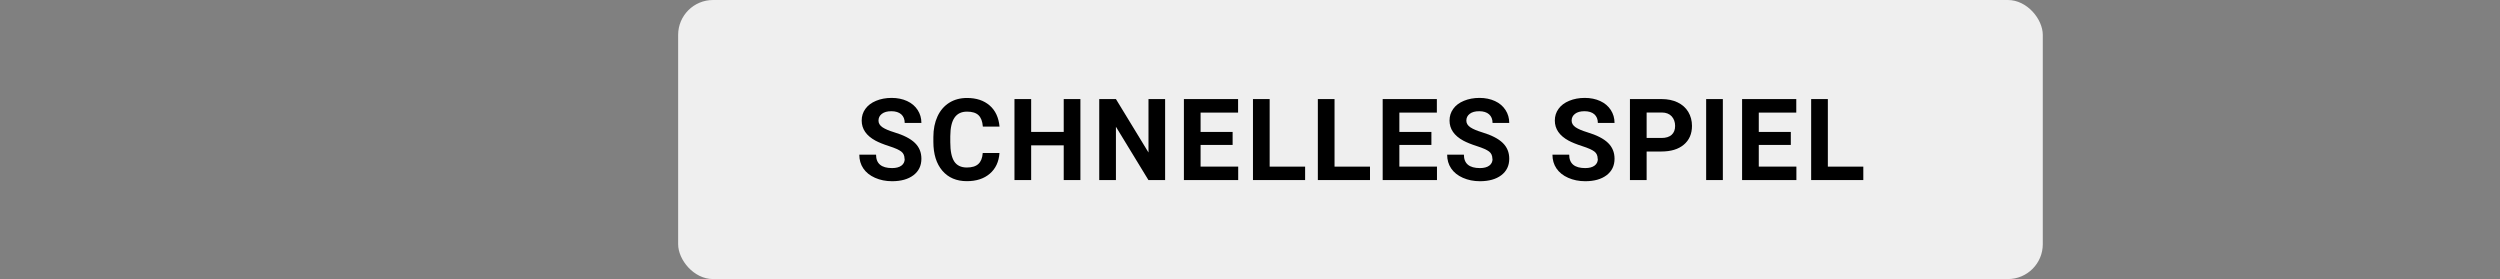 <?xml version="1.0" encoding="UTF-8"?>
<svg id="Schnelles_Spiel" data-name="Schnelles Spiel" xmlns="http://www.w3.org/2000/svg" width="430" height="48" viewBox="0 0 430 48">
  <rect x="0" y="0" width="430" height="48" fill="#808080" stroke="none"/>
  <rect id="Button" x="116.64" width="234.72" height="48" rx="6" ry="6" fill="#fff" opacity=".87"/>
  <g>
    <path d="M155.58,27.31c0-.54-.19-.96-.57-1.25-.38-.29-1.07-.6-2.07-.92-1-.32-1.78-.64-2.36-.95-1.58-.86-2.37-2.01-2.37-3.46,0-.75.21-1.42.64-2.01s1.03-1.05,1.83-1.38c.79-.33,1.69-.5,2.68-.5s1.88.18,2.66.54,1.38.87,1.81,1.53.65,1.4.65,2.24h-2.87c0-.64-.2-1.13-.6-1.49-.4-.35-.97-.53-1.69-.53s-1.25.15-1.64.45-.58.69-.58,1.17c0,.45.23.83.68,1.14.46.31,1.13.59,2.01.86,1.63.49,2.82,1.1,3.57,1.83.75.73,1.12,1.63,1.12,2.72,0,1.21-.46,2.15-1.37,2.84-.91.69-2.14,1.03-3.68,1.03-1.07,0-2.05-.2-2.93-.59-.88-.39-1.55-.93-2.01-1.61-.46-.68-.69-1.47-.69-2.37h2.88c0,1.54.92,2.31,2.76,2.31.68,0,1.22-.14,1.6-.42s.57-.67.57-1.16Z"/>
    <path d="M171.91,26.33c-.11,1.5-.66,2.68-1.66,3.54s-2.31,1.29-3.95,1.29c-1.79,0-3.19-.6-4.22-1.8-1.02-1.2-1.54-2.85-1.54-4.95v-.85c0-1.34.24-2.52.71-3.54s1.15-1.8,2.02-2.35c.88-.55,1.9-.82,3.06-.82,1.61,0,2.9.43,3.89,1.29s1.55,2.07,1.7,3.63h-2.87c-.07-.9-.32-1.55-.75-1.96s-1.09-.61-1.97-.61c-.96,0-1.67.34-2.15,1.03-.48.69-.72,1.75-.73,3.19v1.05c0,1.51.23,2.61.68,3.3s1.18,1.04,2.16,1.04c.89,0,1.55-.2,1.99-.61s.69-1.03.75-1.88h2.87Z"/>
    <path d="M185.83,30.97h-2.87v-5.97h-5.6v5.97h-2.87v-13.93h2.87v5.65h5.6v-5.65h2.87v13.93Z"/>
    <path d="M200.4,30.97h-2.87l-5.59-9.17v9.17h-2.87v-13.93h2.87l5.6,9.19v-9.19h2.86v13.93Z"/>
    <path d="M212.01,24.93h-5.51v3.73h6.47v2.31h-9.34v-13.93h9.32v2.33h-6.45v3.32h5.51v2.25Z"/>
    <path d="M218.38,28.66h6.1v2.31h-8.97v-13.93h2.87v11.63Z"/>
    <path d="M229.54,28.66h6.1v2.31h-8.97v-13.93h2.87v11.63Z"/>
    <path d="M246.2,24.93h-5.51v3.73h6.47v2.31h-9.34v-13.93h9.32v2.33h-6.45v3.32h5.51v2.25Z"/>
    <path d="M256.69,27.31c0-.54-.19-.96-.57-1.25-.38-.29-1.07-.6-2.07-.92s-1.78-.64-2.36-.95c-1.58-.86-2.37-2.01-2.37-3.46,0-.75.21-1.42.64-2.01.42-.59,1.03-1.05,1.83-1.38.79-.33,1.69-.5,2.68-.5s1.88.18,2.66.54,1.38.87,1.81,1.53.65,1.4.65,2.24h-2.87c0-.64-.2-1.13-.6-1.49-.4-.35-.97-.53-1.69-.53s-1.25.15-1.64.45c-.39.3-.58.69-.58,1.17,0,.45.23.83.68,1.14.46.31,1.13.59,2.01.86,1.63.49,2.82,1.1,3.57,1.83.75.73,1.12,1.63,1.12,2.72,0,1.21-.46,2.15-1.37,2.84-.91.69-2.14,1.03-3.68,1.03-1.07,0-2.05-.2-2.93-.59-.88-.39-1.55-.93-2.01-1.61-.46-.68-.69-1.47-.69-2.37h2.88c0,1.54.92,2.31,2.76,2.31.68,0,1.22-.14,1.6-.42s.57-.67.57-1.16Z"/>
    <path d="M274.8,27.31c0-.54-.19-.96-.57-1.25-.38-.29-1.07-.6-2.07-.92s-1.78-.64-2.36-.95c-1.58-.86-2.37-2.01-2.37-3.46,0-.75.21-1.42.64-2.01.42-.59,1.03-1.05,1.83-1.38.79-.33,1.69-.5,2.68-.5s1.88.18,2.66.54,1.38.87,1.81,1.53.65,1.4.65,2.24h-2.87c0-.64-.2-1.13-.6-1.49-.4-.35-.97-.53-1.69-.53s-1.25.15-1.64.45c-.39.3-.58.69-.58,1.17,0,.45.23.83.68,1.14.46.31,1.13.59,2.01.86,1.63.49,2.82,1.1,3.57,1.83.75.73,1.12,1.63,1.12,2.72,0,1.21-.46,2.15-1.37,2.84-.91.69-2.14,1.03-3.68,1.03-1.07,0-2.05-.2-2.93-.59-.88-.39-1.55-.93-2.01-1.61-.46-.68-.69-1.47-.69-2.37h2.88c0,1.54.92,2.31,2.76,2.31.68,0,1.22-.14,1.6-.42s.57-.67.57-1.16Z"/>
    <path d="M283.22,26.06v4.91h-2.87v-13.93h5.44c1.05,0,1.97.19,2.76.57.79.38,1.41.93,1.83,1.63s.64,1.51.64,2.41c0,1.37-.47,2.44-1.4,3.23s-2.23,1.18-3.88,1.18h-2.52ZM283.22,23.73h2.56c.76,0,1.34-.18,1.74-.54.4-.36.6-.87.6-1.53s-.2-1.23-.6-1.66-.96-.64-1.67-.65h-2.63v4.37Z"/>
    <path d="M296.33,30.97h-2.87v-13.93h2.87v13.93Z"/>
    <path d="M308.02,24.93h-5.51v3.73h6.47v2.31h-9.34v-13.93h9.32v2.33h-6.45v3.32h5.51v2.25Z"/>
    <path d="M314.39,28.66h6.1v2.31h-8.97v-13.93h2.87v11.63Z"/>
  </g>
</svg>